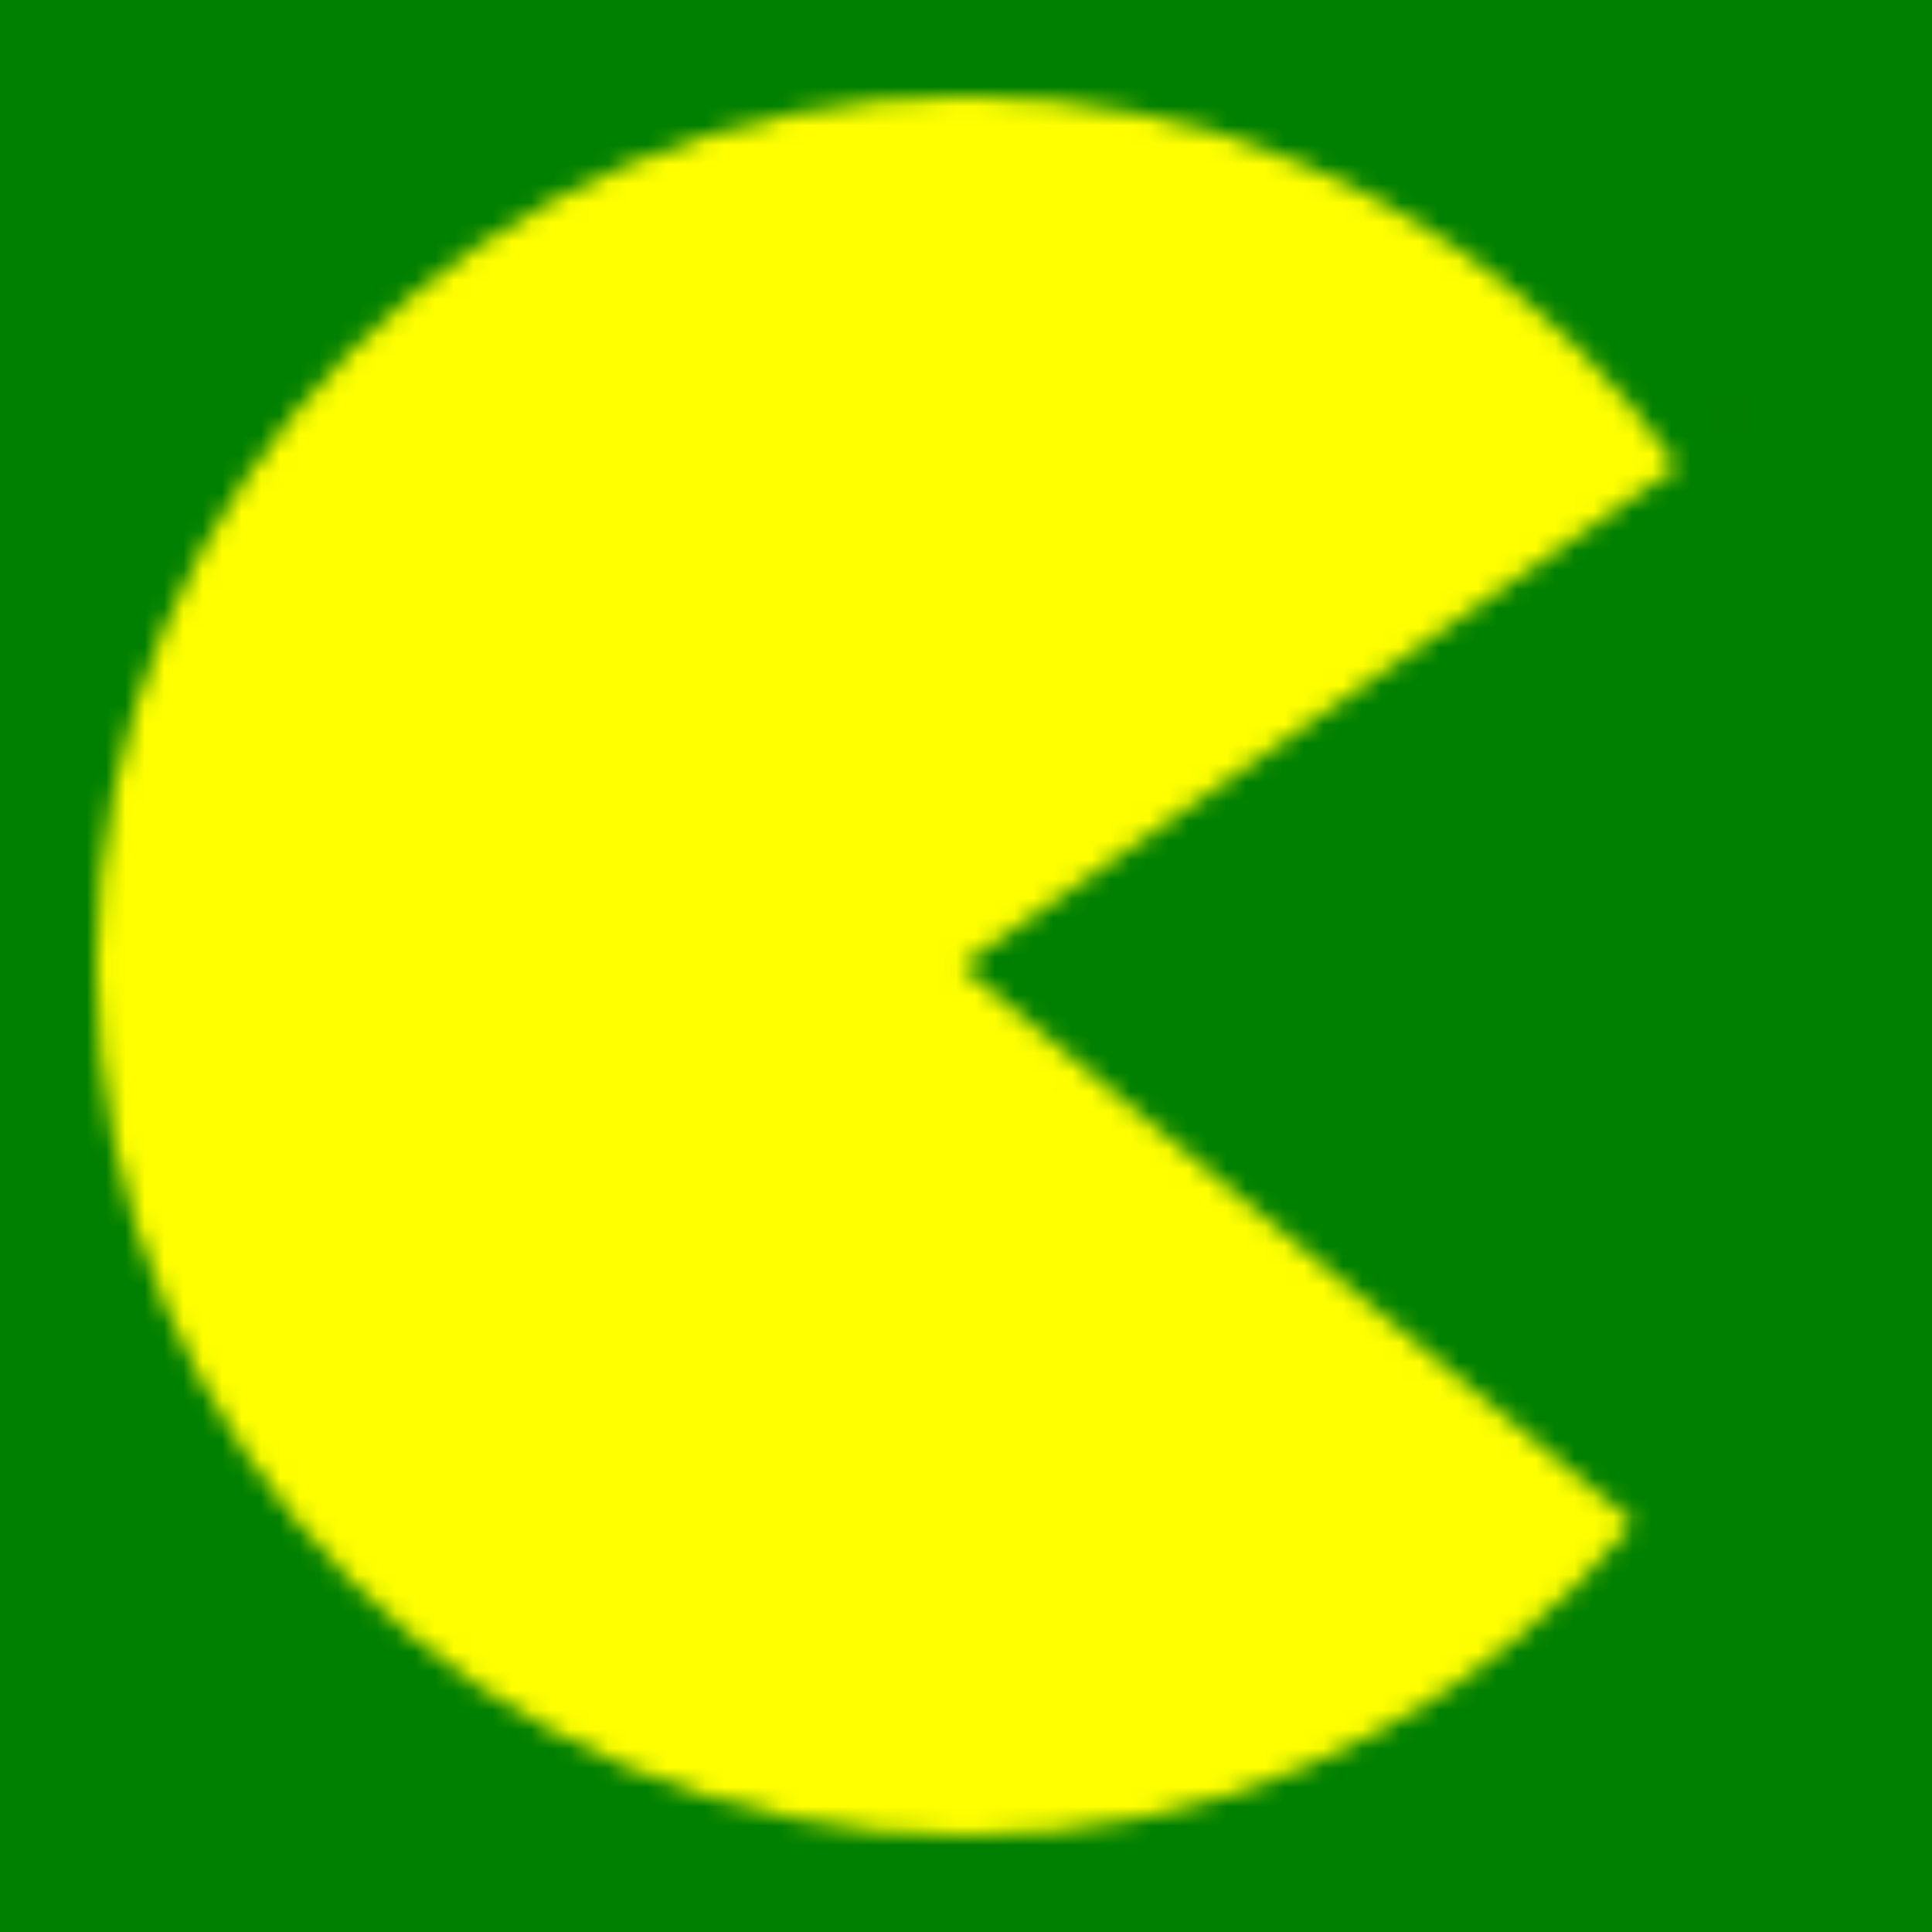<svg version="1.1" viewBox="0 0 100 100">
	<pattern id="pacman" width="100" height="100" patternUnits="userSpaceOnUse">
    <rect width="100%" height="100%" fill="green"/>
 		<circle cx="50" cy="50" r="45" fill="yellow"/>
 		<path class="mouth" d="m96.57 17.359a68 45 0 0 1 21.129 34.548 68 45 0 0 1-25.474 33.24l-42.465-35.147z" fill="green"/>
</pattern>
 <rect width="100%" height="100%" fill="url(#pacman)"/>
</svg>
